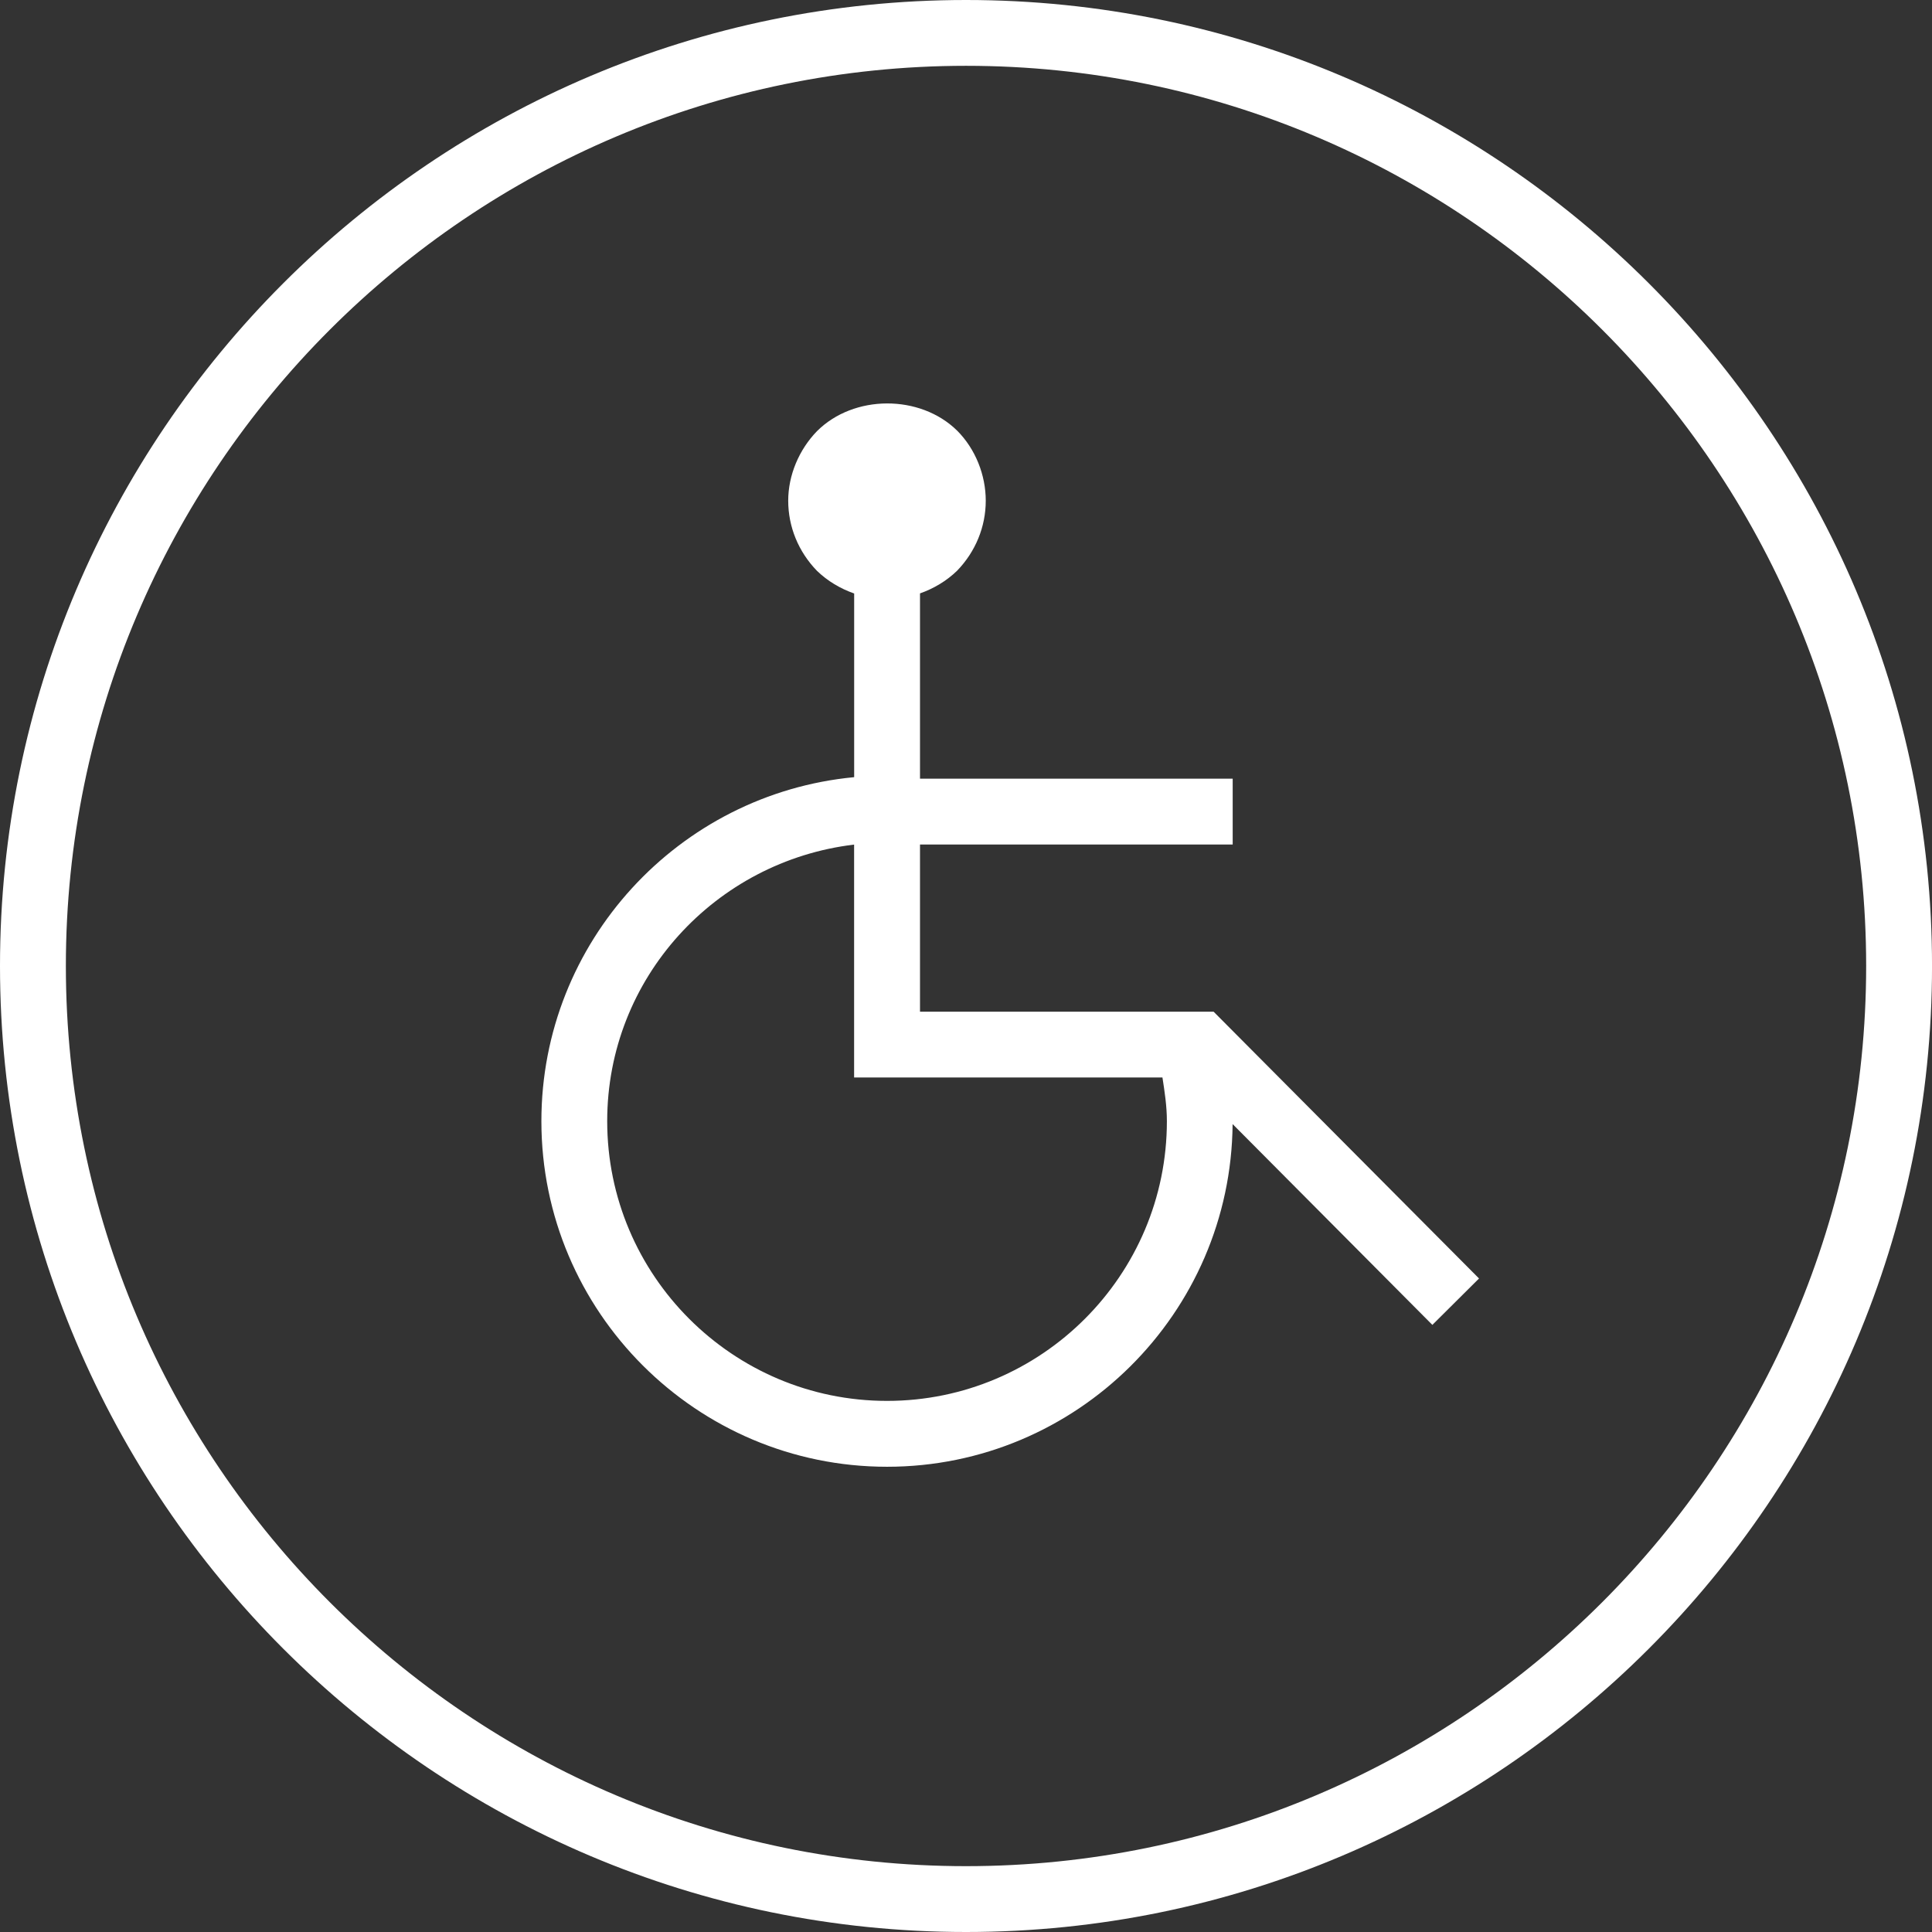 <?xml version="1.0" encoding="iso-8859-1"?>
<!-- Generator: Adobe Illustrator 17.0.0, SVG Export Plug-In . SVG Version: 6.00 Build 0)  -->
<!DOCTYPE svg PUBLIC "-//W3C//DTD SVG 1.1//EN" "http://www.w3.org/Graphics/SVG/1.1/DTD/svg11.dtd">
<svg version="1.1" id="Layer_1" xmlns="http://www.w3.org/2000/svg" xmlns:xlink="http://www.w3.org/1999/xlink" x="0px" y="0px"
	 width="68.021px" height="68.021px" viewBox="0 0 68.021 68.021" style="enable-background:new 0 0 68.021 68.021;"
	 xml:space="preserve">
<rect x="0" y="0" width="68.021" height="68.021" fill="#333333" stroke="none"/>
<g>
	<path style="fill:#FFFFFF;" d="M34.012,0C15.258,0,0,15.257,0,34.008c0,18.756,15.258,34.013,34.012,34.013
		c18.754,0,34.01-15.257,34.01-34.013C68.021,15.257,52.766,0,34.012,0z M34.012,65.703c-17.476,0-31.693-14.218-31.693-31.695
		c0-17.474,14.217-31.691,31.693-31.691c17.477,0,31.691,14.216,31.691,31.691C65.703,51.485,51.488,65.703,34.012,65.703z"/>
	<path style="fill:#FFFFFF;" d="M42.787,35.678l-0.059-0.059H41.51h-1.213h-7.906v-5.882v-0.003h3.877H38.5h4.9v-2.318H32.807
		h-0.416v-0.055v-1.472v-4.997c0.479-0.169,0.926-0.431,1.305-0.797c0.65-0.672,1.01-1.547,1.01-2.467
		c0-0.898-0.359-1.818-1.01-2.469c-1.301-1.277-3.635-1.277-4.935,0.024c-0.629,0.65-1.01,1.546-1.01,2.445
		c0,0.92,0.359,1.794,1.01,2.467c0.381,0.368,0.83,0.631,1.312,0.8v6.467c-6.17,0.585-11.012,5.793-11.012,12.111
		c0,6.709,5.459,12.168,12.17,12.168c6.676,0,12.109-5.405,12.166-12.065l7.033,7.07l1.643-1.634l-8.191-8.233L42.787,35.678z
		 M31.23,49.322c-5.434,0-9.852-4.419-9.852-9.85c0-5.037,3.813-9.153,8.693-9.736v8.2h10.856c0.078,0.504,0.156,1.01,0.156,1.536
		C41.084,44.903,36.664,49.322,31.23,49.322z"/>
</g>
</svg>
